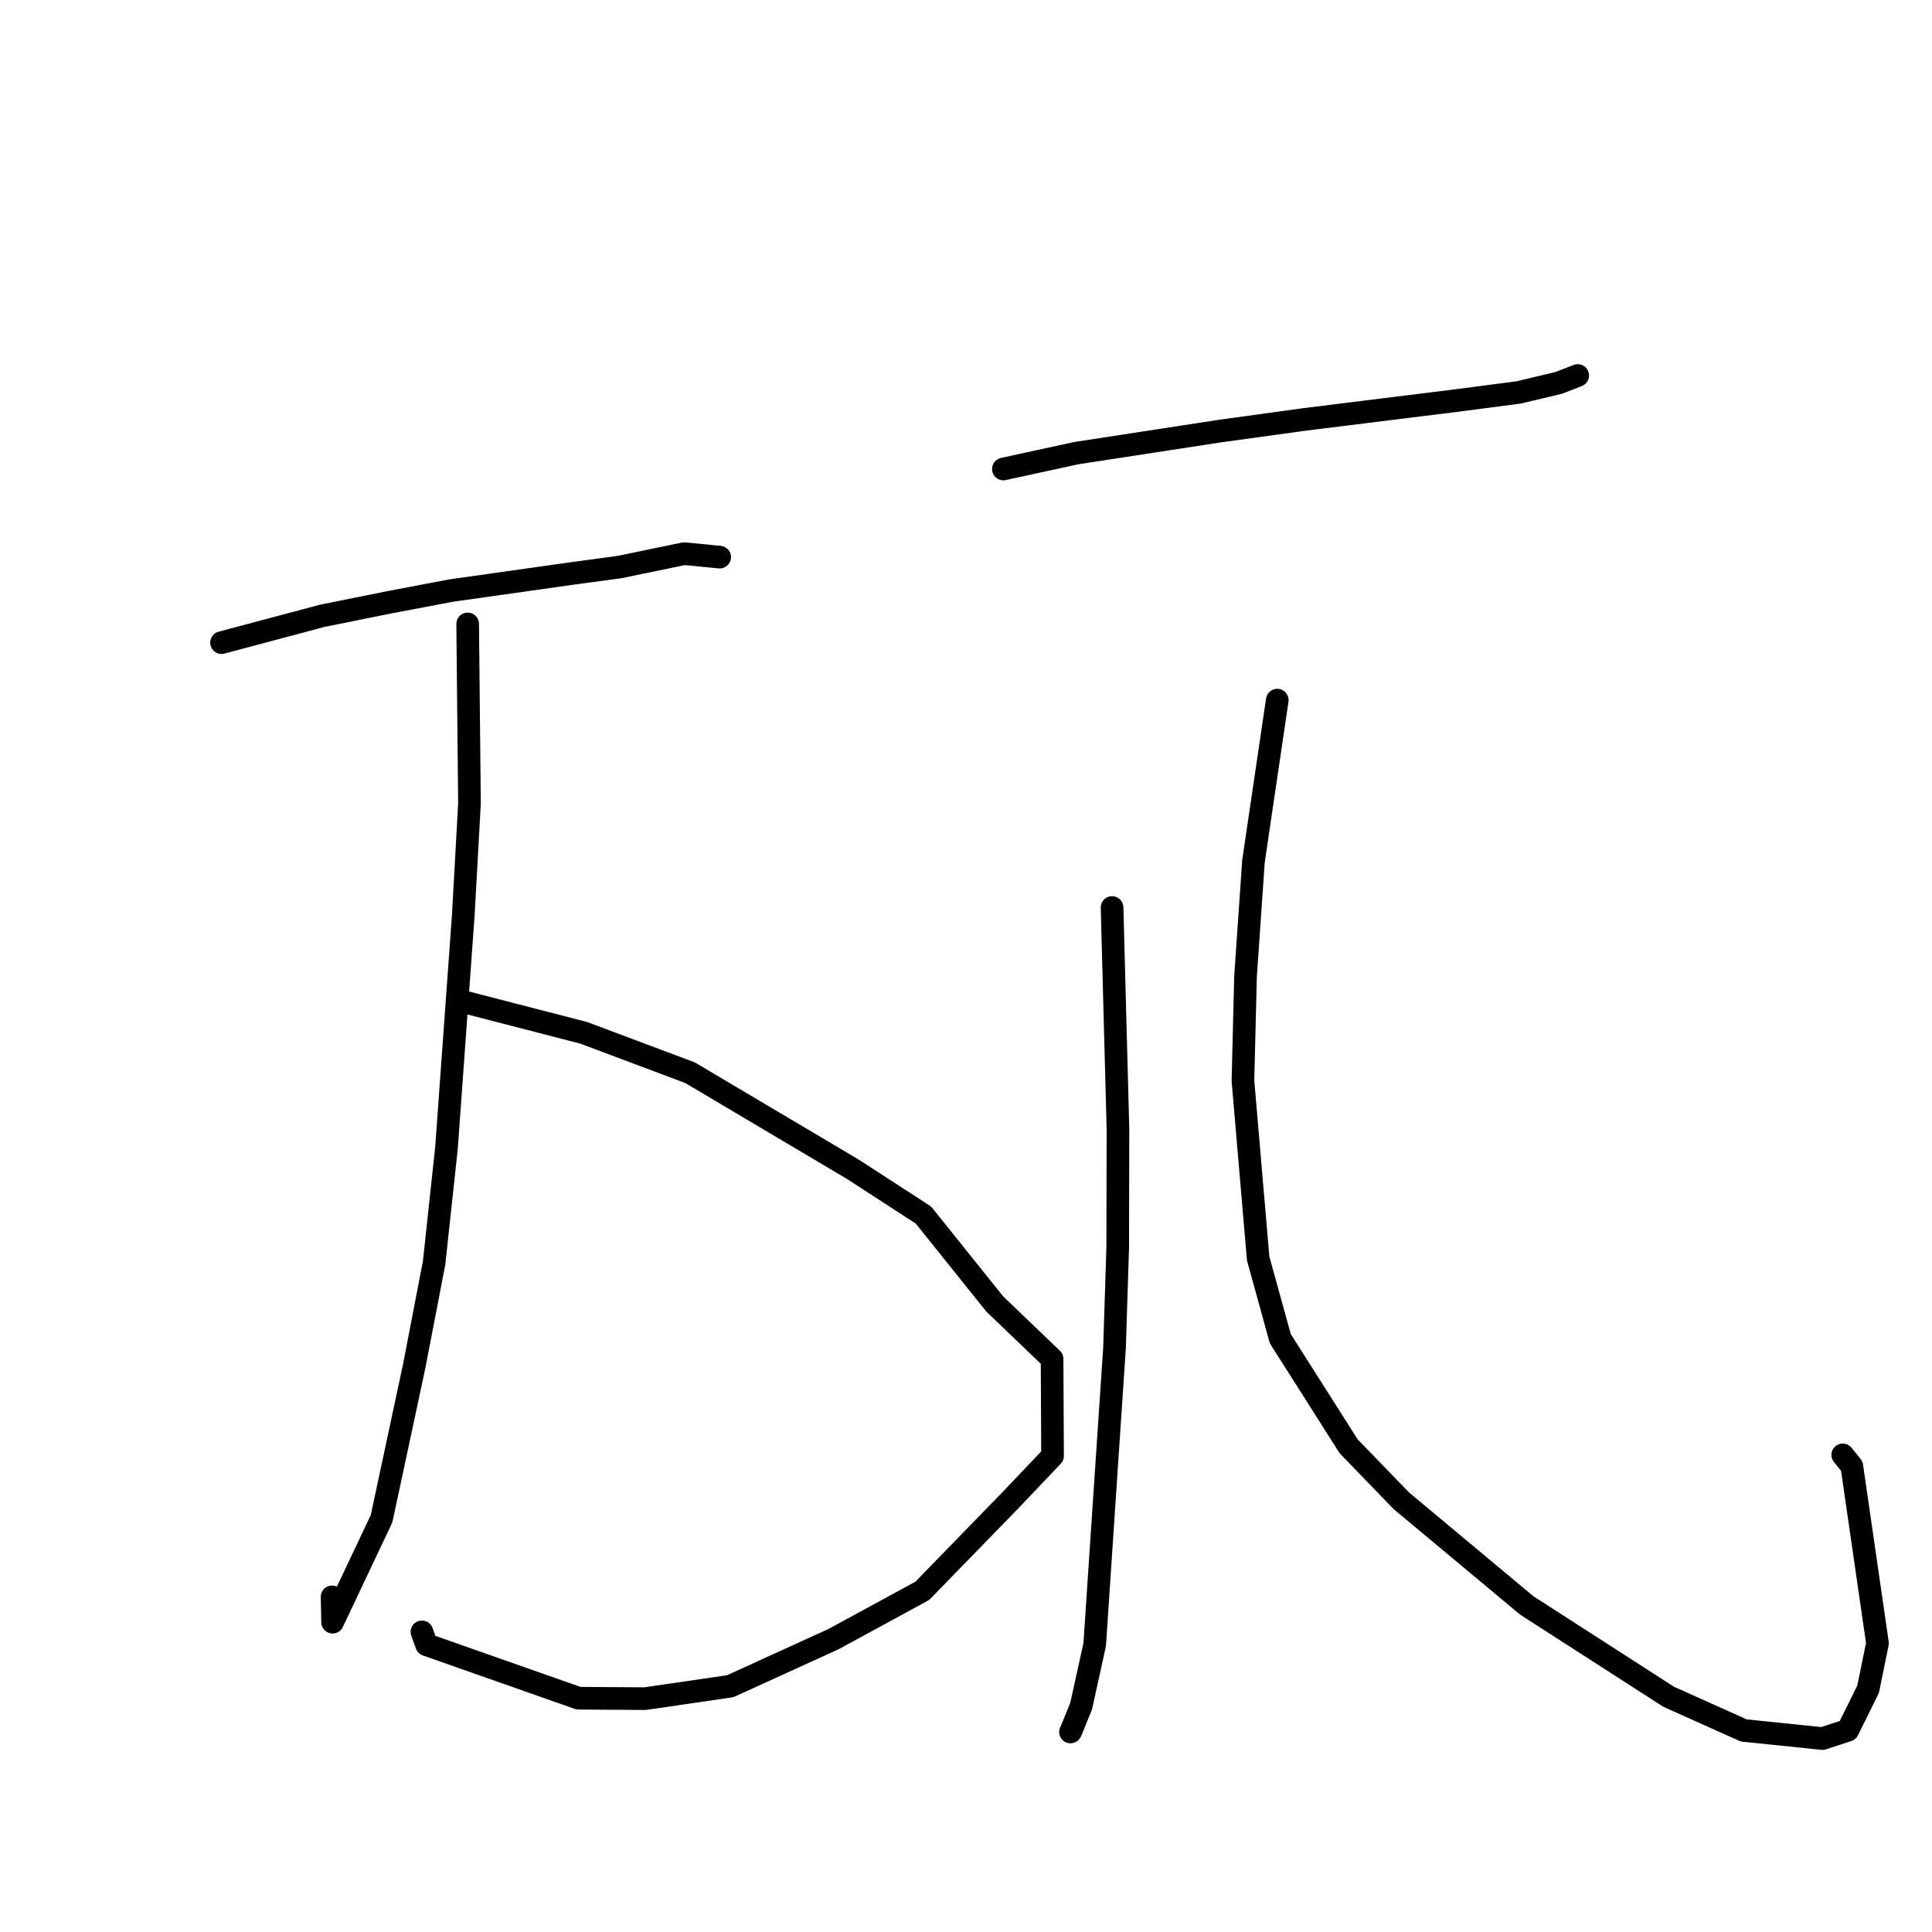 <?xml version="1.0" standalone="no"?>
    <svg width="256" height="256" xmlns="http://www.w3.org/2000/svg" version="1.1">
    <polyline stroke="black" stroke-width="3" stroke-linecap="round" fill="transparent" stroke-linejoin="round" points="29.355 85.152 36.021 83.376 42.686 81.6 51.64 79.797 59.813 78.247 75.844 75.982 82.08 75.139 90.662 73.363 94.936 73.78 95.363 73.822 " />
        <polyline stroke="black" stroke-width="3" stroke-linecap="round" fill="transparent" stroke-linejoin="round" points="60.897 132.605 69.124 134.73 77.351 136.855 91.439 142.143 113.014 154.939 122.365 161.005 131.823 172.8 139.406 180.06 139.469 192.916 133.882 198.795 122.209 210.793 110.458 217.186 96.748 223.435 85.466 225.08 76.663 225.023 56.525 217.941 55.908 216.232 " />
        <polyline stroke="black" stroke-width="3" stroke-linecap="round" fill="transparent" stroke-linejoin="round" points="61.969 82.674 62.088 94.576 62.208 106.478 61.386 121.296 59.158 152.14 57.522 167.335 54.883 181.023 50.56 201.234 44.071 214.949 44.002 211.592 " />
        <polyline stroke="black" stroke-width="3" stroke-linecap="round" fill="transparent" stroke-linejoin="round" points="132.951 62.145 137.761 61.098 142.57 60.051 161.537 57.137 172.832 55.578 192.899 53.087 201.242 51.997 206.524 50.739 208.803 49.855 209.053 49.758 209.055 49.757 " />
        <polyline stroke="black" stroke-width="3" stroke-linecap="round" fill="transparent" stroke-linejoin="round" points="147.356 120.25 147.745 134.921 148.135 149.592 148.103 165.296 147.679 178.602 145.812 206.52 145.055 217.905 143.262 226.055 141.906 229.399 141.843 229.494 " />
        <polyline stroke="black" stroke-width="3" stroke-linecap="round" fill="transparent" stroke-linejoin="round" points="169.246 92.771 167.67 103.431 166.094 114.09 165.04 129.373 164.695 143.189 166.712 166.753 169.645 177.378 178.703 191.642 185.697 198.871 202.307 212.731 221.093 224.822 231.054 229.294 241.485 230.369 244.845 229.27 247.536 223.829 248.776 217.747 245.376 194.272 244.173 192.778 " />
        </svg>